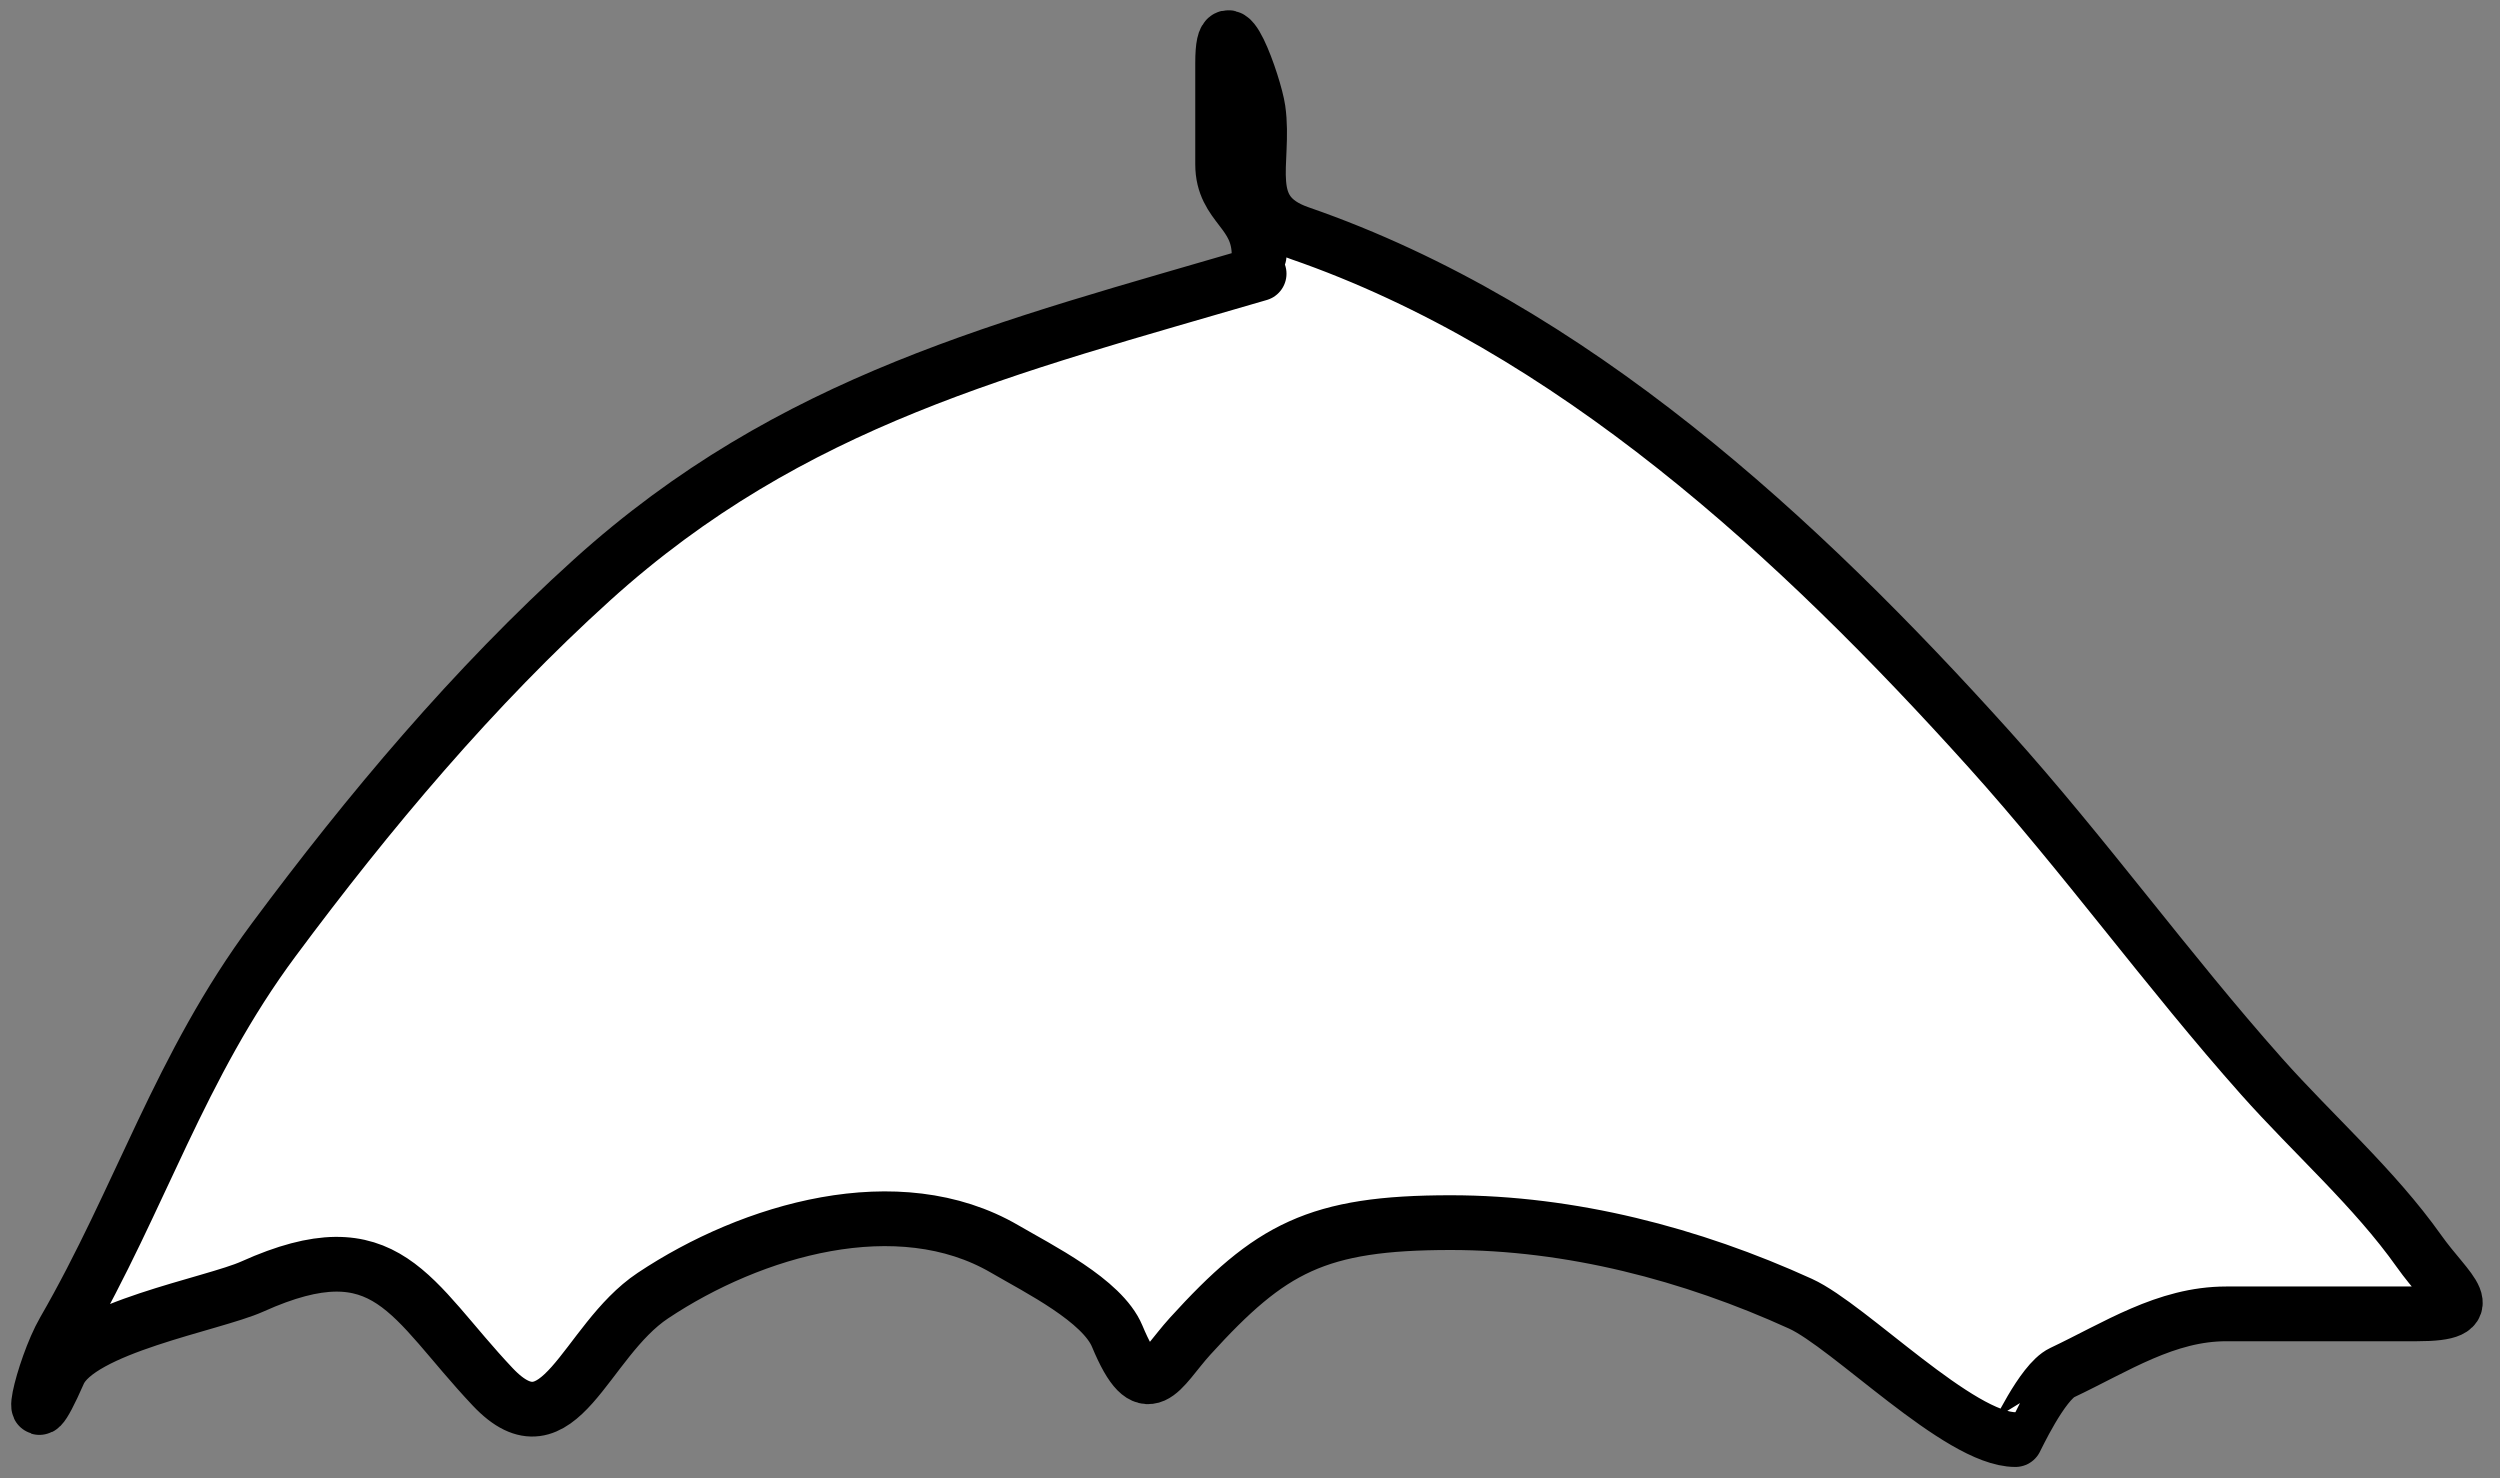 <svg width="137" height="81" viewBox="0 0 137 81" fill="white" xmlns="http://www.w3.org/2000/svg">
<rect x="0" y="0" width="137" height="81" fill="#808080" stroke="none"/>
<path d="M69 15C55.202 19.044 43.396 21.881 32.444 31.778C25.957 37.64 20.208 44.489 15 51.5C9.839 58.447 7.726 65.62 3.5 72.944C2.337 74.96 1.204 79.81 3.222 75.222C4.315 72.737 11.658 71.479 13.833 70.5C21.226 67.173 22.47 71.204 27 76C30.664 79.88 32.013 73.51 35.778 71C41.211 67.378 49.219 65.04 55.056 68.444C56.919 69.531 60.407 71.264 61.222 73.222C62.856 77.144 63.554 75.057 65.222 73.222C69.61 68.396 72.165 67 79.5 67C86.067 67 92.668 68.711 98.667 71.444C101.342 72.664 107.367 78.889 110.444 78.889C110.457 78.889 111.91 75.738 113 75.222C115.973 73.814 118.694 72 122 72C125.482 72 128.963 72 132.444 72C136.149 72 134.17 70.834 132.556 68.555C130.112 65.106 126.756 62.163 123.944 59C118.752 53.159 114.233 46.87 109 41.056C98.575 29.472 86.108 17.93 71.222 12.778C67.867 11.616 69.363 8.928 68.945 6C68.755 4.671 67 -0.333 67 3.444C67 5.296 67 7.148 67 9C67 11.303 69 11.53 69 14" stroke="black" stroke-width="3" stroke-linecap="round"/>
</svg>
